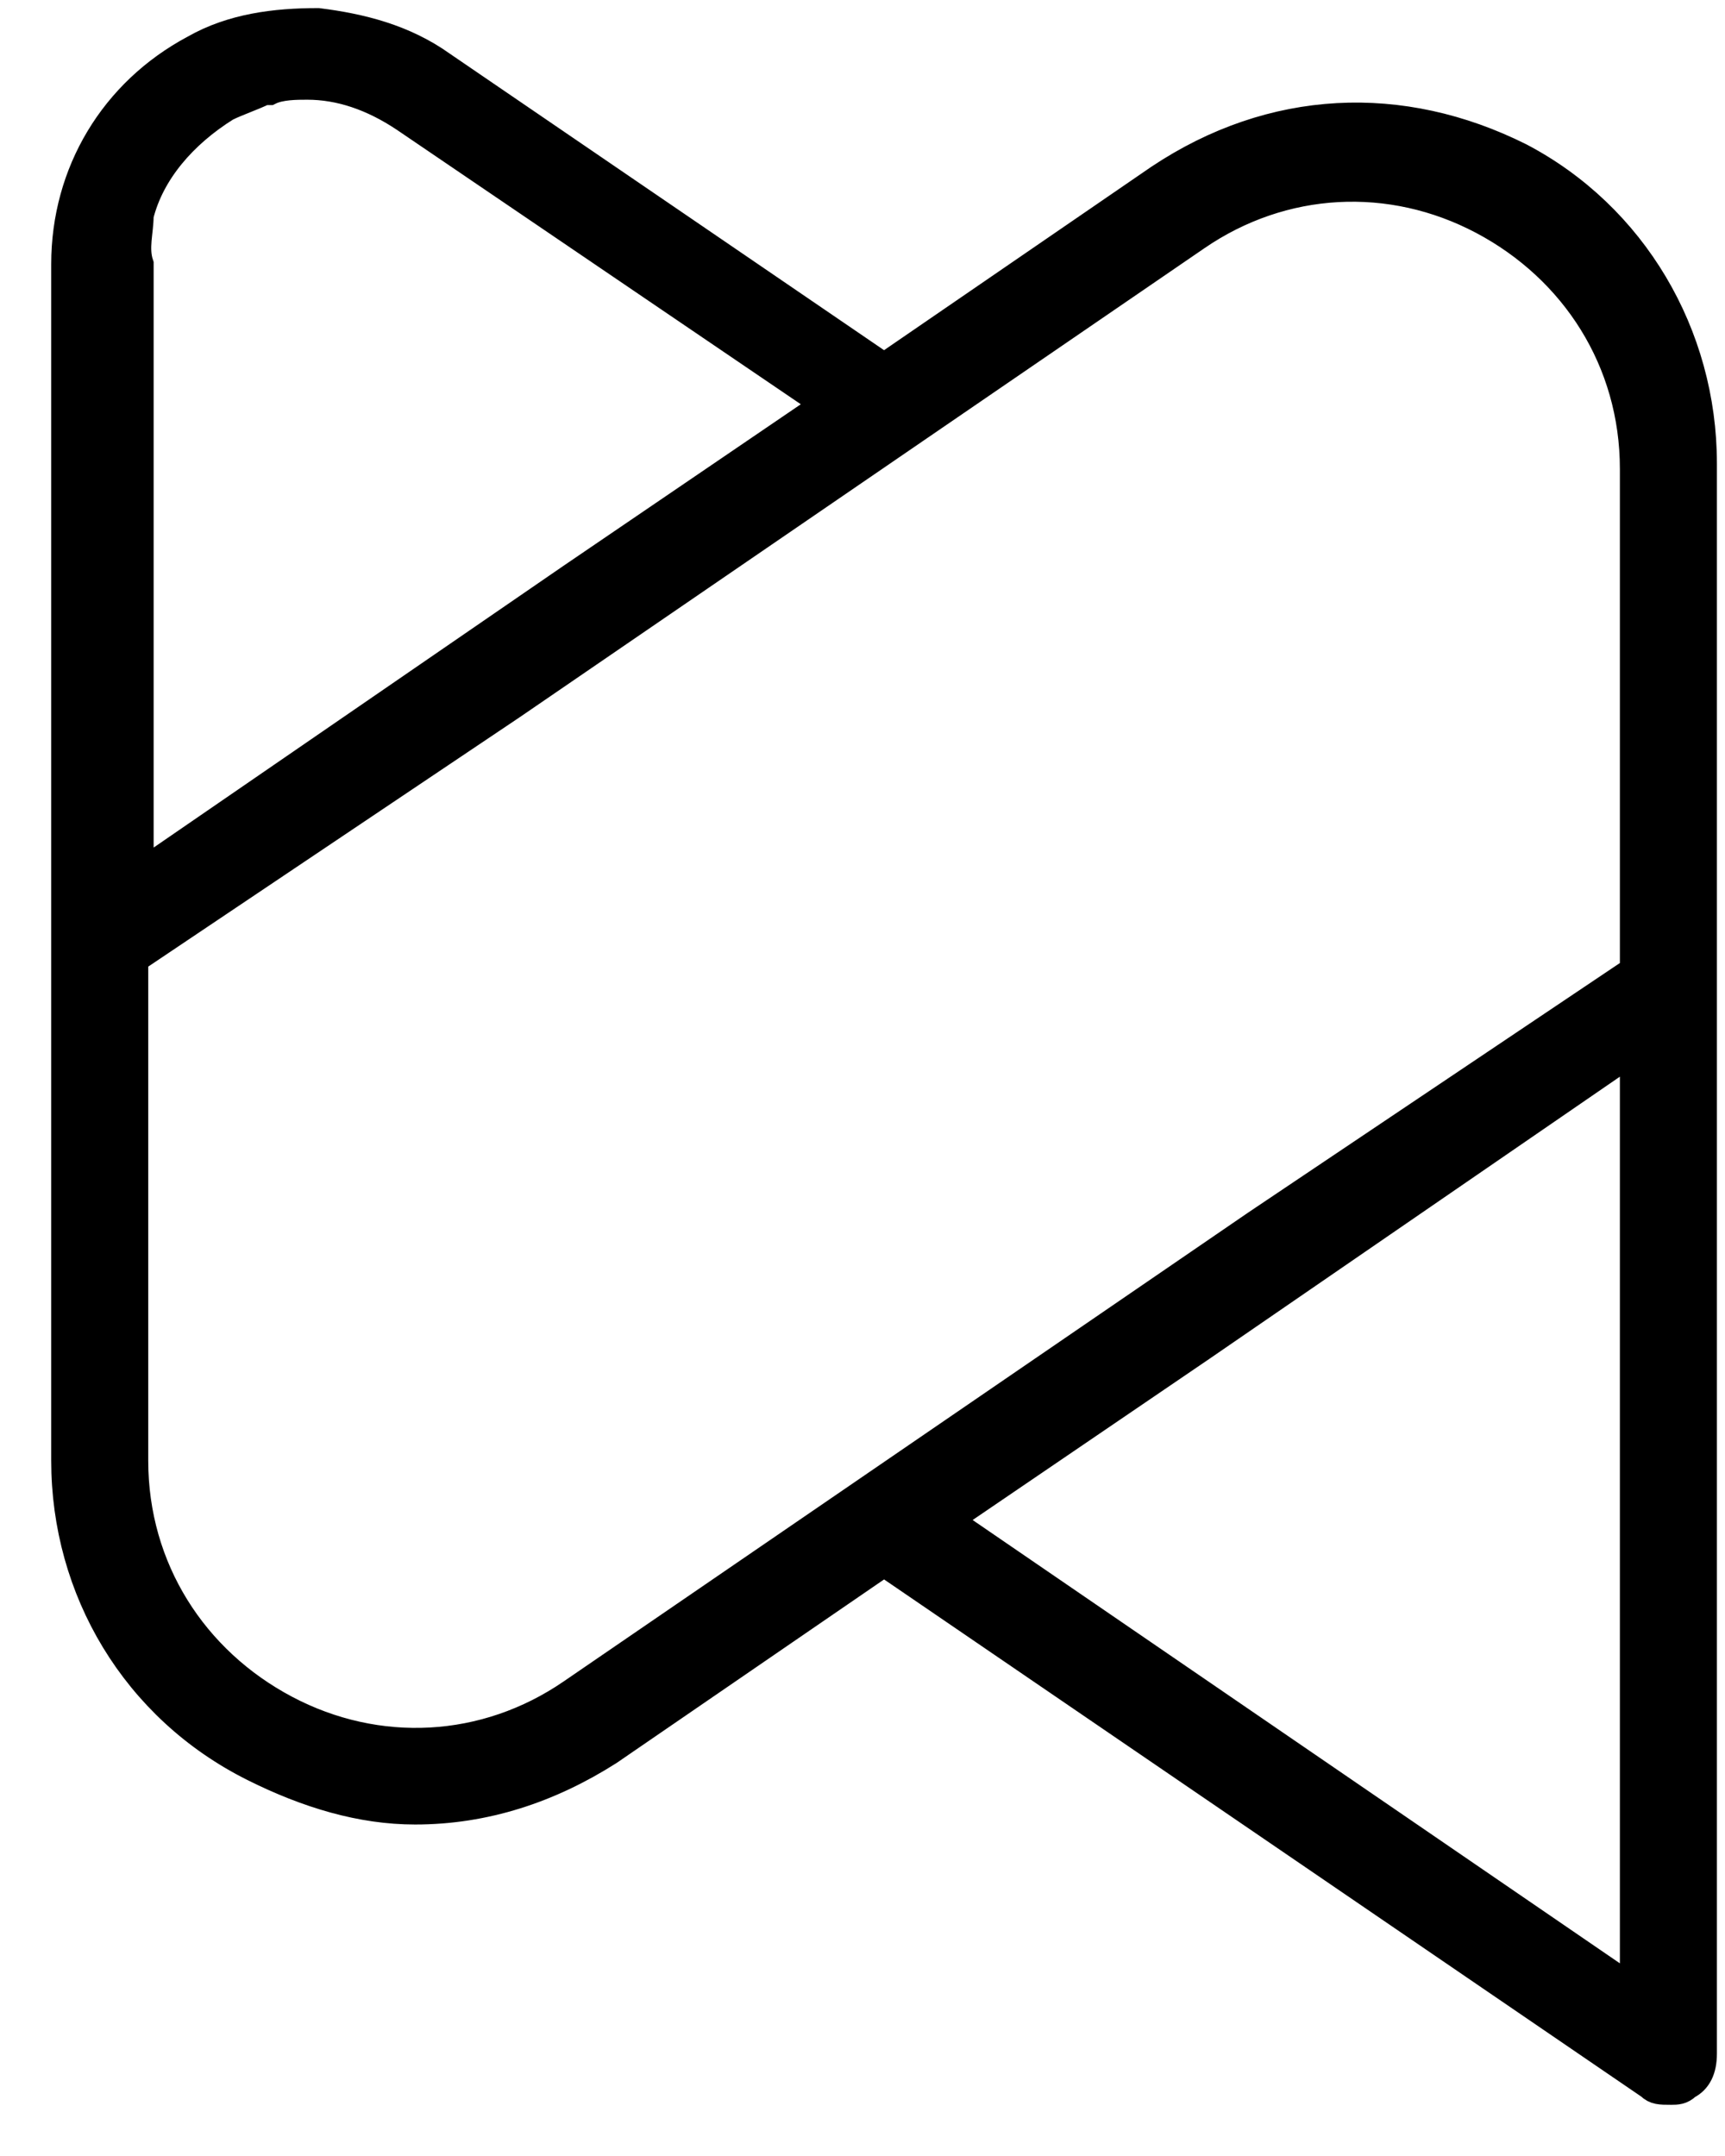 <svg width="32" height="40" viewBox="0 0 32 40" fill="none" xmlns="http://www.w3.org/2000/svg">
<path d="M4.7 32.8C5.7 33.3 6.7 33.6 7.7 33.6C9 33.6 10.2 33.2 11.3 32.5L16.4 29L30.6 38.7C30.7 38.8 30.8 38.8 31 38.8C31.1 38.8 31.2 38.8 31.3 38.7C31.5 38.6 31.6 38.4 31.6 38.1V18.3V8.6C31.6 6.2 30.3 4 28.2 2.9C26 1.8 23.6 1.9 21.5 3.3L16.4 6.8L8.2 1.2C7.5 0.7 6.7 0.5 5.9 0.4C5.1 0.4 4.3 0.5 3.6 0.9C2.1 1.7 1.2 3.2 1.2 4.9V17.4V27.1C1.2 29.5 2.5 31.7 4.7 32.8ZM17.6 28.2L22.3 25L30.3 19.5V36.9L17.6 28.2ZM2.6 4C2.8 3.2 3.4 2.5 4.2 2C4.4 1.9 4.7 1.8 4.9 1.7H5C5.2 1.6 5.5 1.6 5.7 1.6C6.3 1.6 6.9 1.8 7.5 2.2L15.3 7.5L10.6 10.7L2.6 16.2V4.9C2.5 4.6 2.6 4.3 2.6 4ZM2.5 17.8L9.5 13.1L22.2 4.4C23.8 3.3 25.8 3.2 27.5 4.1C29.2 5 30.3 6.7 30.3 8.7V18L23.3 22.7L10.6 31.4C9 32.5 7 32.6 5.3 31.7C3.6 30.8 2.5 29.1 2.5 27.1V17.8V17.8Z" fill="black" stroke="black" stroke-width="0.5" stroke-miterlimit="10"/>
</svg>
